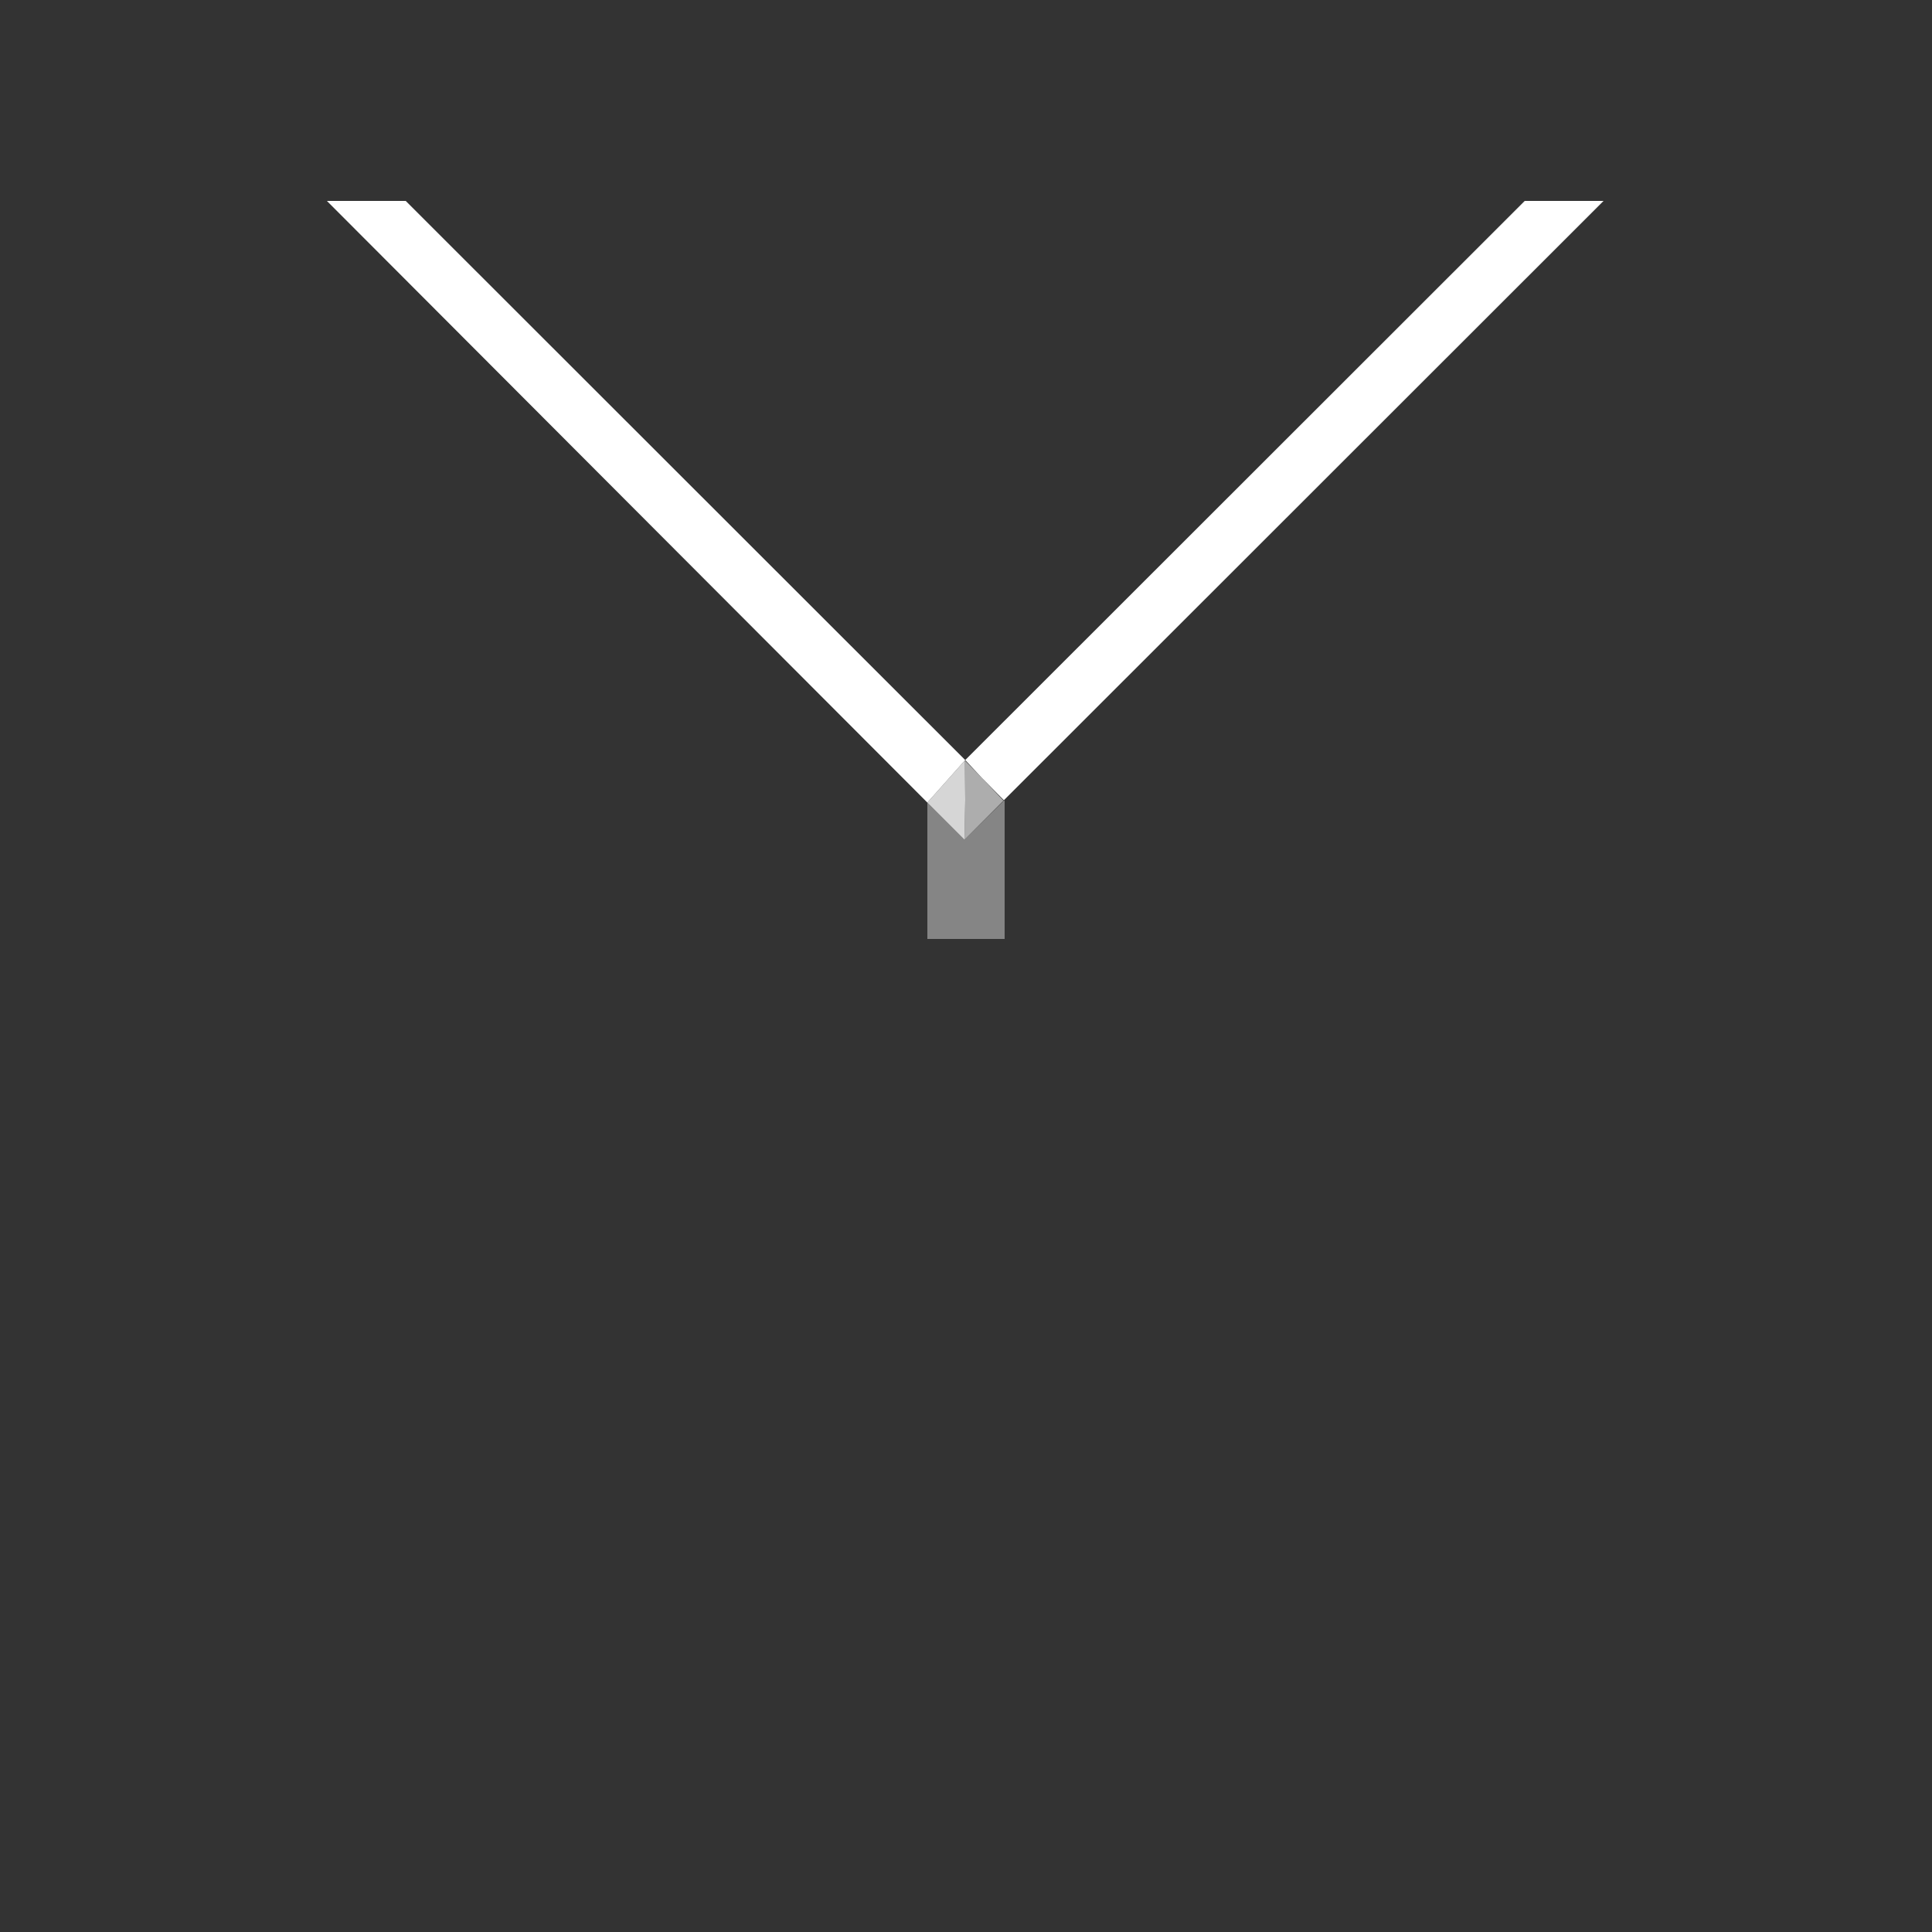 <?xml version="1.0" encoding="utf-8"?>
<!-- Generator: Adobe Illustrator 19.1.0, SVG Export Plug-In . SVG Version: 6.00 Build 0)  -->
<svg version="1.1" id="Layer_1" xmlns="http://www.w3.org/2000/svg" xmlns:xlink="http://www.w3.org/1999/xlink" x="0px" y="0px"
	 viewBox="125 -125 500 500" style="enable-background:new 125 -125 500 500;" xml:space="preserve">
<rect x="125" y="-125" width="500" height="500" fill="#333333" stroke="none"/>
<style type="text/css">
	.st0{display:none;}
	.st1{display:inline;}
	.st2{display:inline;fill:#003DA6;}
	.st3{display:inline;fill:#666666;}
	.st4{display:inline;fill:#FFFFFF;}
	.st5{display:inline;fill:#00A8E1;}
	.st6{display:inline;fill:#808080;}
	.st7{display:inline;fill:#CCCCCC;}
	.st8{display:inline;fill:#333333;}
	.st9{display:inline;fill:#8FC7E8;}
	.st10{display:inline;fill:#1A1A1A;}
	.st11{fill:#FFFFFF;}
	.st12{opacity:0.4;fill:#FFFFFF;}
	.st13{opacity:0.8;fill:#FFFFFF;}
	.st14{opacity:0.6;fill:#FFFFFF;}
</style>
<g id="Layer_2" class="st0">
	<rect x="125" y="-125" class="st1" width="500" height="500"/>
</g>
<g id="Layer_1_1_" class="st0">
	<path class="st2" d="M484.4,267.4L484.4,267.4L484.4,267.4z"/>
	<polygon class="st3" points="498.9,282 478.6,282 464,267.4 379.8,267.6 393.7,267.7 408.1,282 499,282.1 	"/>
	<polygon class="st2" points="374.2,268 388.4,282 388.4,282 	"/>
	<polygon class="st4" points="374.6,157.8 384.7,168 374.9,178.4 374.8,178.5 464,267.4 484.4,267.4 	"/>
	<polygon class="st5" points="499,282 484.4,267.4 498.9,282 	"/>
	<polygon class="st6" points="498.9,282 484.4,267.4 484.4,267.4 464,267.4 478.6,282 	"/>
	<polygon class="st4" points="374.8,168.2 374.6,157.8 209.6,323 230,323 374.8,178.5 374.7,178.4 	"/>
	<polygon class="st7" points="384.7,168 374.6,157.8 374.8,168.2 374.7,178.4 374.8,178.5 374.9,178.4 	"/>
	<polygon class="st7" points="428.6,323 449,323 408.1,282 388.4,282 	"/>
	<polygon class="st5" points="374.2,267.5 374.2,267.6 379.8,267.6 	"/>
	<polygon class="st8" points="379.8,267.6 374.2,267.6 388.4,282 408.1,282 393.7,267.7 	"/>
	<polygon class="st4" points="379.1,76.3 384.8,82.1 540,-73 519.6,-73 374.8,71.7 374.9,71.8 	"/>
	<polygon class="st3" points="384.7,82.2 384.7,82.3 374.6,92.3 365,82.7 365,82.7 365,118 385,118 385,82.3 384.8,82.1 	"/>
	<polygon class="st5" points="384.7,82.2 384.8,82.1 379.1,76.3 	"/>
	<polygon class="st4" points="374.8,71.7 230,-73 209.6,-73 365,82.7 374.7,71.8 	"/>
	<polygon class="st9" points="379.1,76.3 374.9,71.8 374.8,71.7 374.7,71.8 	"/>
	<polygon class="st9" points="384.7,82.3 384.7,82.2 374.6,92.3 	"/>
	<polygon class="st7" points="374.8,82 374.7,71.8 365,82.7 374.6,92.3 	"/>
	<polygon class="st6" points="374.7,71.8 374.8,82 374.6,92.3 384.7,82.2 379.1,76.3 	"/>
	<polygon class="st10" points="186,256 200,241 200,-6 186,-20 	"/>
	<polygon class="st6" points="186,290 186,323 200,323 200,276 	"/>
	<polygon class="st4" points="200,276 351.3,124.5 341.9,133.9 330.7,124.9 330.6,124.8 186,269.6 200,255.6 	"/>
	<polygon class="st3" points="200,255.6 186,269.6 186,290 200,276 	"/>
	<polygon class="st4" points="340.9,124.7 351.3,124.5 186,-40.5 186,-40.4 200,-26.4 200,-6 330.6,124.8 330.7,124.6 	"/>
	<polygon class="st9" points="186,-40.4 186,-20 200,-6 200,-26.4 	"/>
	<polygon class="st7" points="341.9,133.9 351.3,124.5 340.9,124.7 330.7,124.6 330.6,124.8 330.7,124.9 	"/>
	<polygon class="st10" points="564,290.4 564,269.9 541,246.6 541,267 	"/>
	<polygon class="st7" points="200,-26.4 200,-6 186,-20.2 186,-40.4 	"/>
	<polygon class="st4" points="419.4,124.9 408.3,133.9 398.8,124.5 517,243 517,222.5 419.5,124.8 	"/>
	<polygon class="st4" points="419.4,124.6 419.5,124.8 564,-20 564,-40.5 398.8,124.5 409.3,124.7 	"/>
	<polygon class="st7" points="419.4,124.9 419.5,124.8 419.4,124.6 409.3,124.7 398.8,124.5 408.3,133.9 	"/>
	<polygon class="st2" points="531,236.5 517,222.3 517,222.5 531,236.6 	"/>
	<path class="st2" d="M517,243l14,14L517,243z"/>
	<polygon class="st3" points="531,257 531,236.6 517,222.5 517,243 	"/>
</g>
<polygon class="st11" points="379.1,76.3 384.8,82.1 540,-73 519.6,-73 374.8,71.7 374.9,71.8 "/>
<polygon class="st12" points="384.7,82.2 384.7,82.3 374.6,92.3 365,82.7 365,82.7 365,118 385,118 385,82.3 384.8,82.1 "/>
<polygon class="st11" points="374.8,71.7 230,-73 209.6,-73 365,82.7 374.7,71.8 "/>
<polygon class="st13" points="374.8,82 374.7,71.8 365,82.7 374.6,92.3 "/>
<polygon class="st14" points="374.7,71.8 374.8,82 374.6,92.3 384.7,82.2 379.1,76.3 "/>
<g id="Layer_1_copy_3" class="st0">
	<polygon class="st10" points="186,256 200,241 200,-6 186,-20 	"/>
	<polygon class="st6" points="186,290 186,323 200,323 200,276 	"/>
	<polygon class="st4" points="200,276 351.3,124.5 341.9,133.9 330.7,124.9 330.6,124.8 186,269.6 200,255.6 	"/>
	<polygon class="st3" points="200,255.6 186,269.6 186,290 200,276 	"/>
	<polygon class="st4" points="340.9,124.7 351.3,124.5 186,-40.5 186,-40.4 200,-26.4 200,-6 330.6,124.8 330.7,124.6 	"/>
	<polygon class="st9" points="186,-40.4 186,-20 200,-6 200,-26.4 	"/>
	<polygon class="st7" points="341.9,133.9 351.3,124.5 340.9,124.7 330.7,124.6 330.6,124.8 330.7,124.9 	"/>
	<polygon class="st7" points="200,-26.4 200,-6 186,-20.2 186,-40.4 	"/>
</g>
<g id="Layer_1_copy_2" class="st0">
	<polygon class="st4" points="374.6,157.8 384.7,168 374.9,178.4 374.8,178.5 520,323.4 540.4,323.4 	"/>
	<polygon class="st4" points="374.8,168.2 374.6,157.8 209.6,323 230,323 374.8,178.5 374.7,178.4 	"/>
	<polygon class="st4" points="384.7,168 374.6,157.8 374.8,168.2 374.7,178.4 374.8,178.5 374.9,178.4 	"/>
	<polygon class="st4" points="540,-73 519.6,-73 374.8,71.7 230,-73 209.6,-73 365,82.7 374.6,92.3 384.7,82.3 384.7,82.2 
		379.1,76.3 384.8,82.1 	"/>
	<polygon class="st9" points="186,-40.4 186,-20 200,-6 200,-26.4 	"/>
	<polygon class="st4" points="186,-40.5 186,-40.4 186,-20.2 200,-6 200,-6 330.6,124.8 186,269.6 186,290 200,276 351.3,124.5 	"/>
	<polygon class="st4" points="564,-40.5 398.8,124.5 564,290 564,269.5 419.5,124.8 564,-20 	"/>
</g>
<g id="Layer_1_copy" class="st0">
	<path class="st6" d="M374.7,71.8"/>
	<polygon class="st4" points="476.5,-73 436.5,-33 478.5,-33 374.6,70.8 271,-33 312.9,-33 273,-73 209.6,-73 374.6,92.3 540,-73 	
		"/>
	<polygon class="st4" points="313.1,283 271.1,283 374.9,179.2 478.6,283 436.6,283 476.6,323 540,323 375,157.7 209.6,323 
		273.1,323 	"/>
	<path class="st4" d="M186-40.9v330.4l165.3-165L186-40.9z M199-9.5l133.9,134L199,258.2V-9.5z"/>
	<path class="st4" d="M398.7,124.1L564,289.6V-40.9L398.7,124.1z M488,195.1l-70.9-71L488,53.3V195.1z M551,258.2l-50-50V40.4
		l50-49.9V258.2z"/>
</g>
</svg>
